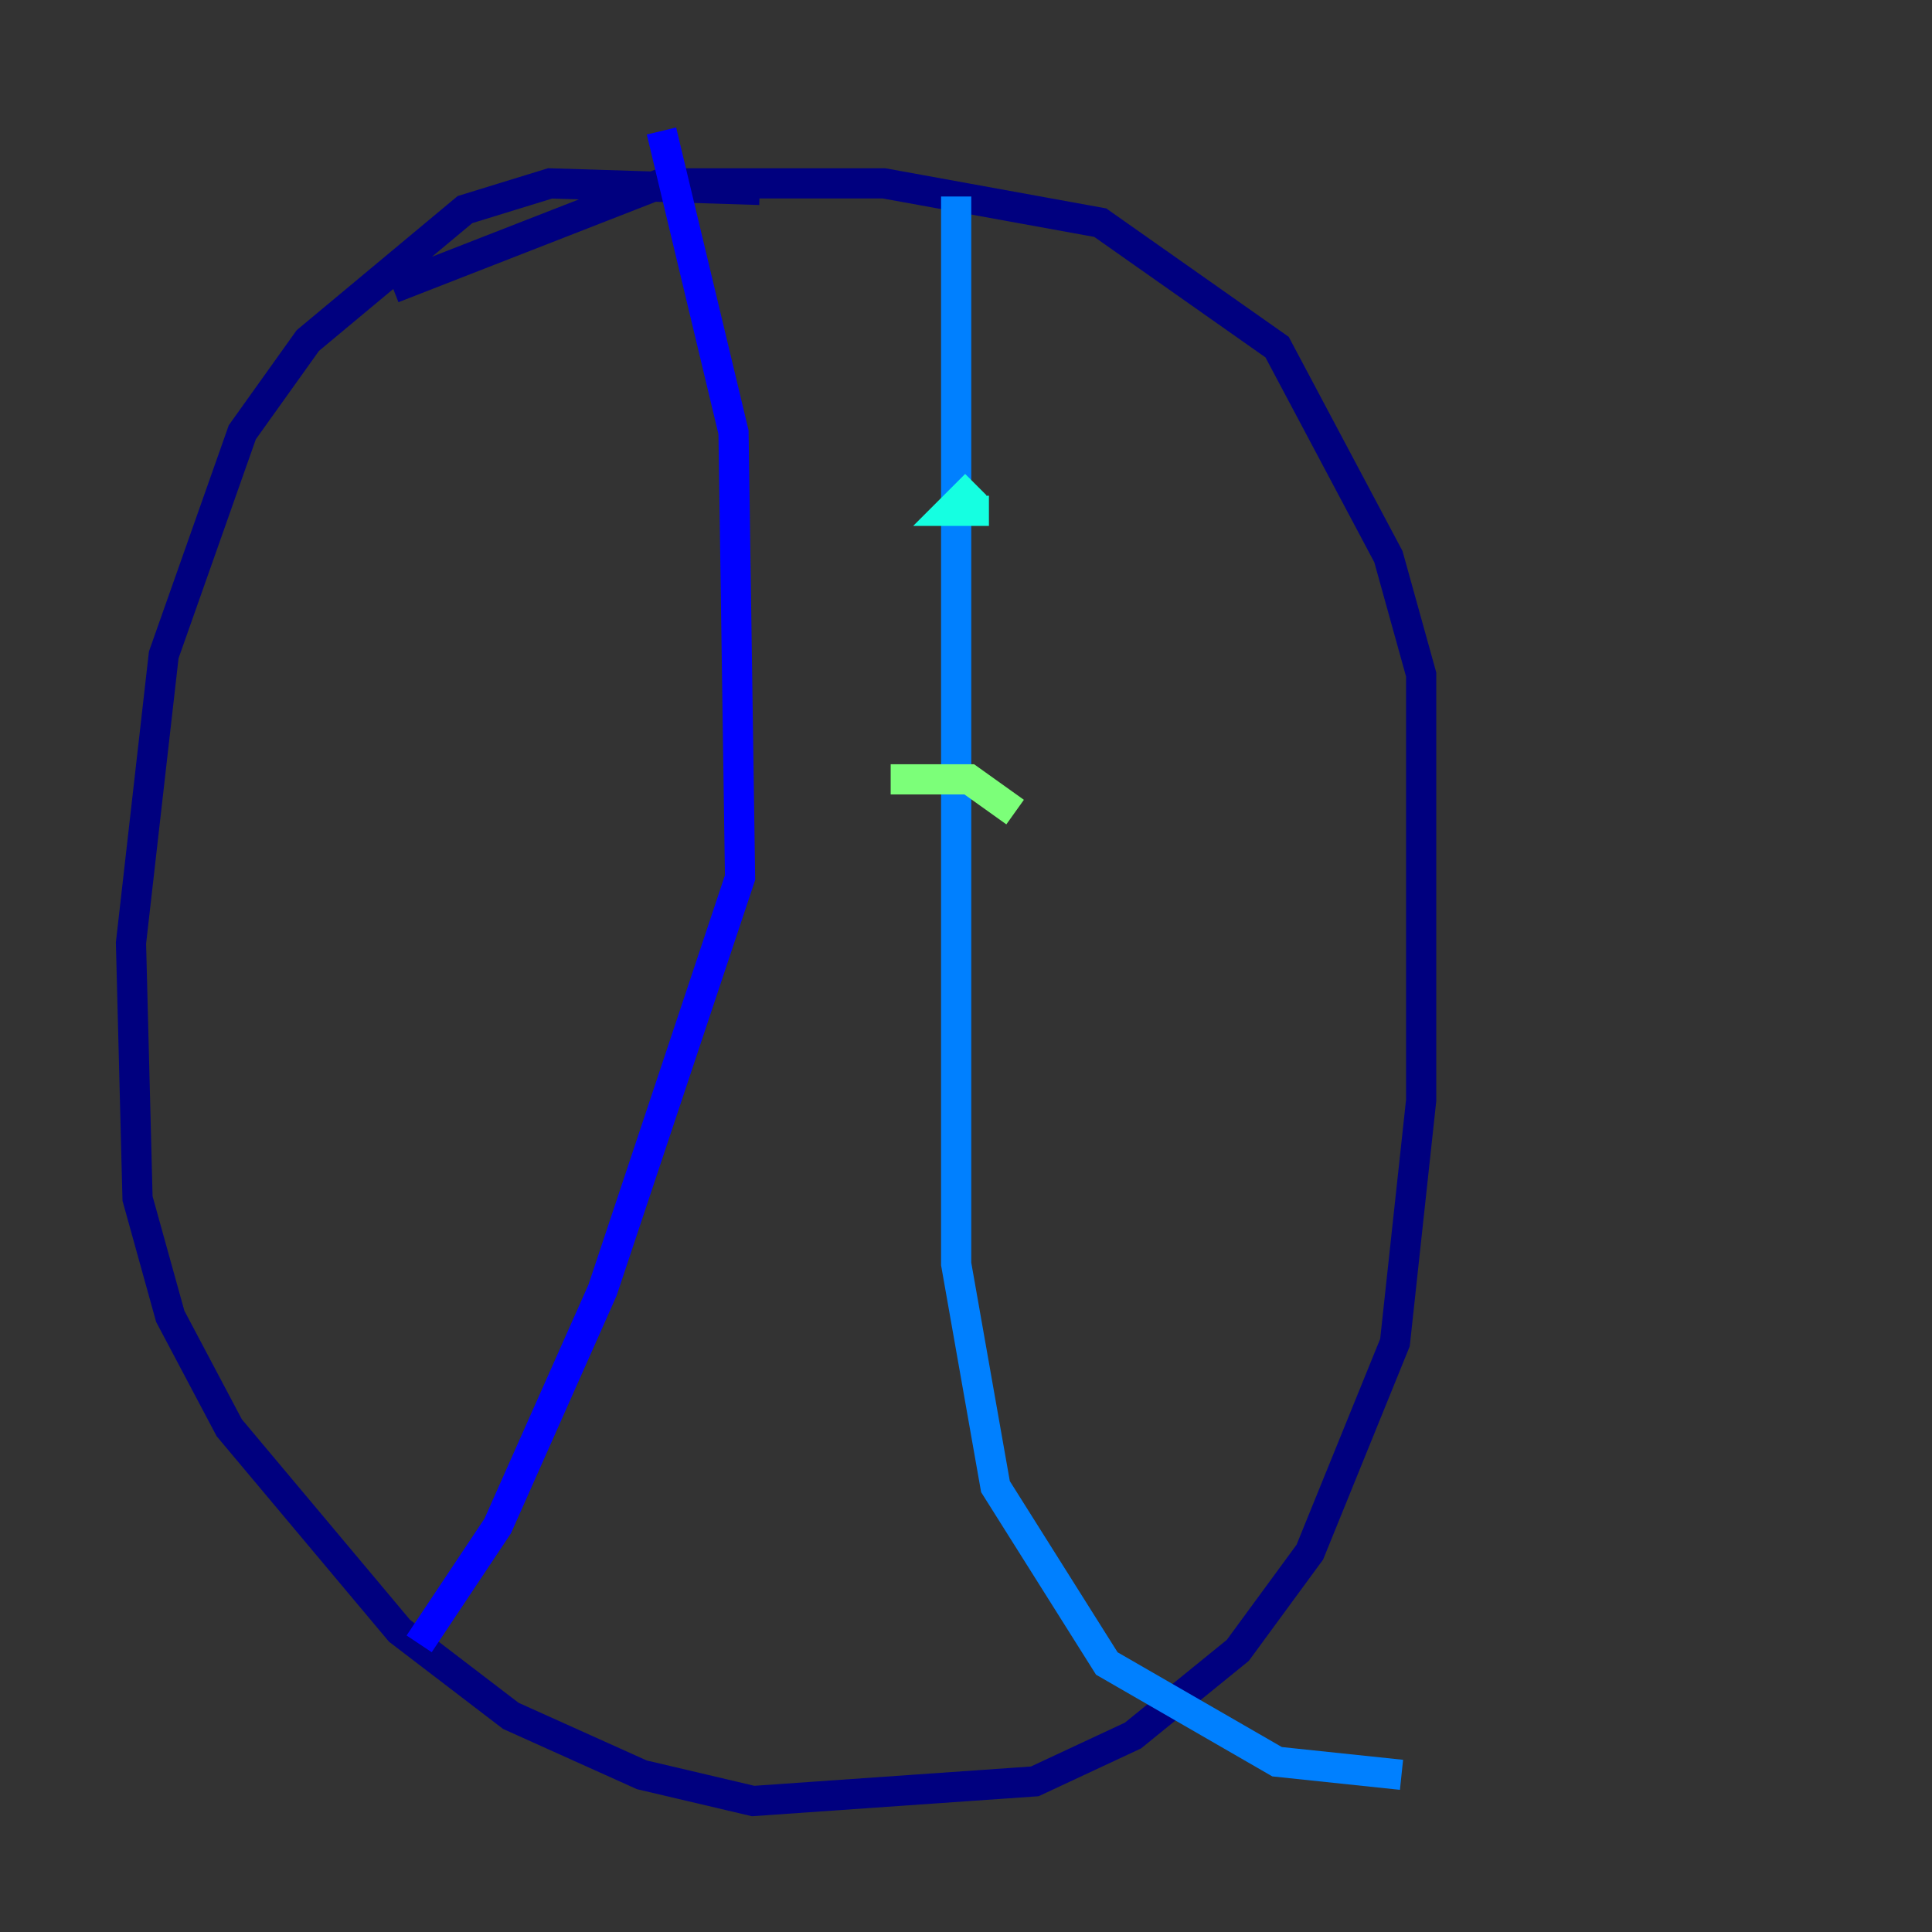 <?xml version="1.0" encoding="utf-8" ?>
<svg baseProfile="tiny" height="128" version="1.2" viewBox="0,0,128,128" width="128" xmlns="http://www.w3.org/2000/svg" xmlns:ev="http://www.w3.org/2001/xml-events" xmlns:xlink="http://www.w3.org/1999/xlink"><rect x="0" y="0" width="128" height="128" fill="#333333" stroke="none"/><defs /><polyline fill="none" points="50.332,12.583 36.447,12.149 30.807,13.885 20.393,22.563 16.054,28.637 10.848,43.39 8.678,62.481 9.112,79.403 11.281,87.214 15.186,94.59 26.468,108.041 33.844,113.681 42.522,117.586 49.898,119.322 68.556,118.02 75.064,114.983 82.007,109.342 86.78,102.834 92.42,88.949 94.156,72.895 94.156,44.691 91.986,36.881 84.61,22.997 72.895,14.752 58.576,12.149 43.824,12.149 26.034,19.091" stroke="#00007f" stroke-width="2" /><polyline fill="none" points="43.824,8.678 48.597,28.637 49.031,58.142 39.919,85.478 32.976,101.098 27.77,108.909" stroke="#0000ff" stroke-width="2" /><polyline fill="none" points="63.349,13.017 63.349,83.742 65.953,98.495 73.329,110.21 84.61,116.719 92.854,117.586" stroke="#0080ff" stroke-width="2" /><polyline fill="none" points="64.651,32.108 62.915,33.844 65.519,33.844" stroke="#15ffe1" stroke-width="2" /><polyline fill="none" points="59.01,51.634 64.217,51.634 67.254,53.803" stroke="#7cff79" stroke-width="2" /><polyline fill="none" points="68.556,55.973 68.556,55.973" stroke="#e4ff12" stroke-width="2" /><polyline fill="none" points="67.254,81.573 67.254,81.573" stroke="#ff9400" stroke-width="2" /><polyline fill="none" points="70.725,95.458 70.725,95.458" stroke="#ff1d00" stroke-width="2" /><polyline fill="none" points="73.763,106.739 73.763,106.739" stroke="#7f0000" stroke-width="2" /></svg>